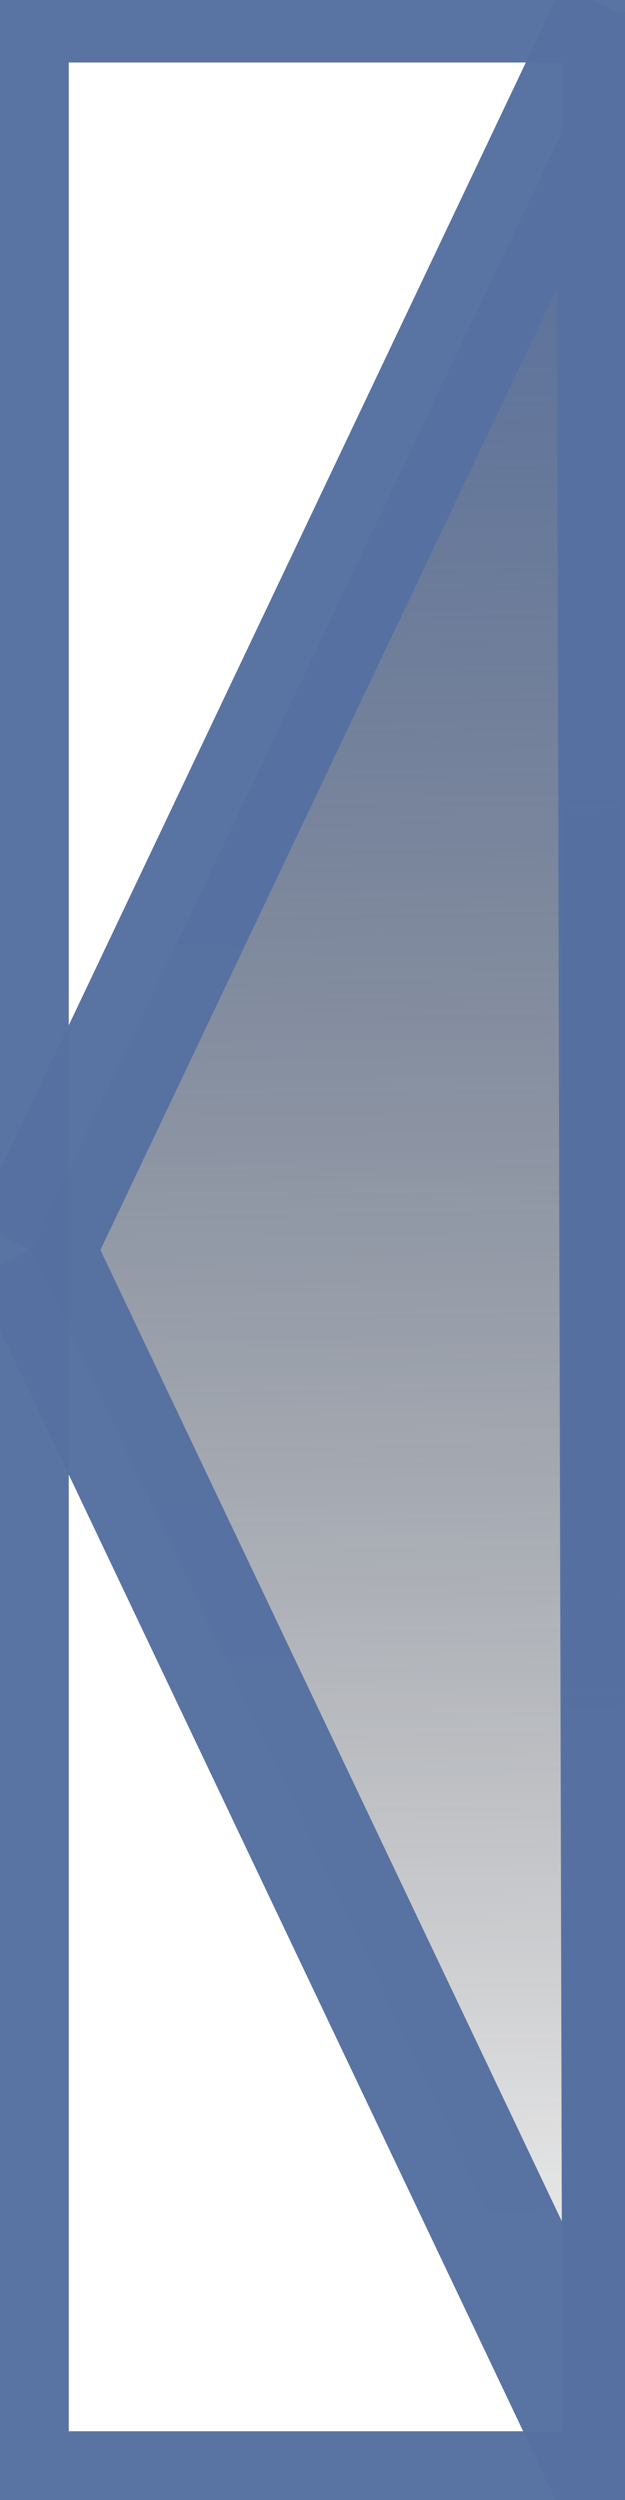 <?xml version="1.0" encoding="UTF-8" standalone="no"?>
<!-- Created with Inkscape (http://www.inkscape.org/) -->

<svg
   xmlns:dc="http://purl.org/dc/elements/1.1/"
   xmlns:cc="http://creativecommons.org/ns#"
   xmlns:rdf="http://www.w3.org/1999/02/22-rdf-syntax-ns#"
   xmlns:svg="http://www.w3.org/2000/svg"
   xmlns="http://www.w3.org/2000/svg"
   xmlns:xlink="http://www.w3.org/1999/xlink"
   xmlns:sodipodi="http://sodipodi.sourceforge.net/DTD/sodipodi-0.dtd"
   xmlns:inkscape="http://www.inkscape.org/namespaces/inkscape"
   id="svg1340"
   sodipodi:version="0.32"
   inkscape:version="0.46+devel 22040"
   width="100"
   height="400"
   sodipodi:docname="answers.svg"
   version="1.0"
   inkscape:export-filename="D:\web\xampp\htdocs\limesurvey_dev\images\handle-left.png"
   inkscape:export-xdpi="9"
   inkscape:export-ydpi="9"
   inkscape:output_extension="org.inkscape.output.svg.inkscape">
  <defs
     id="defs1343">
    <linearGradient
       id="linearGradient3685">
      <stop
         style="stop-color:#5670a1;stop-opacity:1;"
         offset="0"
         id="stop3687" />
      <stop
         style="stop-color:#000000;stop-opacity:0;"
         offset="1"
         id="stop3689" />
    </linearGradient>
    <inkscape:perspective
       sodipodi:type="inkscape:persp3d"
       inkscape:vp_x="0 : 200 : 1"
       inkscape:vp_y="0 : 1000 : 0"
       inkscape:vp_z="400 : 200 : 1"
       inkscape:persp3d-origin="200 : 133.33333 : 1"
       id="perspective42" />
    <linearGradient
       inkscape:collect="always"
       xlink:href="#linearGradient12250"
       id="linearGradient12264"
       gradientUnits="userSpaceOnUse"
       gradientTransform="matrix(19.816,0,0,19.133,3659.663,-3580.833)"
       x1="-166.822"
       y1="194.504"
       x2="-171.67"
       y2="189.668" />
    <linearGradient
       inkscape:collect="always"
       xlink:href="#linearGradient12250"
       id="linearGradient12256"
       x1="-166.822"
       y1="194.504"
       x2="-171.67"
       y2="189.668"
       gradientUnits="userSpaceOnUse"
       gradientTransform="matrix(19.133,0,0,19.133,3334.487,-3577.467)" />
    <linearGradient
       id="linearGradient12250">
      <stop
         style="stop-color:#0092dc;stop-opacity:1;"
         offset="0"
         id="stop12252" />
      <stop
         style="stop-color:#ffffff;stop-opacity:1;"
         offset="1"
         id="stop12254" />
    </linearGradient>
    <linearGradient
       inkscape:collect="always"
       xlink:href="#linearGradient12250"
       id="linearGradient12260"
       gradientUnits="userSpaceOnUse"
       gradientTransform="matrix(21.024,0,0,19.133,3757.013,-3580.833)"
       x1="-166.822"
       y1="194.504"
       x2="-171.67"
       y2="189.668" />
    <linearGradient
       id="linearGradient10476">
      <stop
         style="stop-color:#0018ff;stop-opacity:1;"
         offset="0"
         id="stop10478" />
      <stop
         style="stop-color:#4c67e4;stop-opacity:1;"
         offset="1"
         id="stop10480" />
    </linearGradient>
    <linearGradient
       id="linearGradient9578">
      <stop
         style="stop-color:#ffffff;stop-opacity:1;"
         offset="0"
         id="stop9580" />
      <stop
         style="stop-color:#d3d3d3;stop-opacity:1;"
         offset="1"
         id="stop9582" />
    </linearGradient>
    <linearGradient
       id="linearGradient2250">
      <stop
         style="stop-color:#ff0000;stop-opacity:1;"
         offset="0"
         id="stop2252" />
      <stop
         style="stop-color:#850000;stop-opacity:1;"
         offset="1"
         id="stop2254" />
    </linearGradient>
    <linearGradient
       id="linearGradient2244">
      <stop
         id="stop2246"
         offset="0"
         style="stop-color:#6fff58;stop-opacity:1;" />
      <stop
         id="stop2248"
         offset="1"
         style="stop-color:#327e29;stop-opacity:1;" />
    </linearGradient>
    <linearGradient
       id="linearGradient2232">
      <stop
         style="stop-color:#0030ff;stop-opacity:1;"
         offset="0"
         id="stop2234" />
      <stop
         style="stop-color:#02116f;stop-opacity:1;"
         offset="1"
         id="stop2236" />
    </linearGradient>
    <linearGradient
       inkscape:collect="always"
       xlink:href="#linearGradient12250"
       id="linearGradient1913"
       gradientUnits="userSpaceOnUse"
       gradientTransform="matrix(19.816,0,0,19.133,3659.663,-3580.833)"
       x1="-166.822"
       y1="194.504"
       x2="-171.67"
       y2="189.668" />
    <linearGradient
       inkscape:collect="always"
       xlink:href="#linearGradient12250"
       id="linearGradient1915"
       gradientUnits="userSpaceOnUse"
       gradientTransform="matrix(19.133,0,0,19.133,3332.487,-3577.467)"
       x1="-166.822"
       y1="194.504"
       x2="-171.67"
       y2="189.668" />
    <linearGradient
       inkscape:collect="always"
       xlink:href="#linearGradient12250"
       id="linearGradient1917"
       gradientUnits="userSpaceOnUse"
       gradientTransform="matrix(21.024,0,0,19.133,3757.013,-3580.833)"
       x1="-166.822"
       y1="194.504"
       x2="-171.67"
       y2="189.668" />
    <linearGradient
       inkscape:collect="always"
       xlink:href="#linearGradient12250"
       id="linearGradient2424"
       gradientUnits="userSpaceOnUse"
       gradientTransform="matrix(20.014,0,0,18.313,3452.611,-3652.337)"
       x1="-166.822"
       y1="194.504"
       x2="-171.67"
       y2="189.668" />
    <linearGradient
       inkscape:collect="always"
       xlink:href="#linearGradient12250"
       id="linearGradient2427"
       gradientUnits="userSpaceOnUse"
       gradientTransform="matrix(17.314,0,0,18.508,2893.215,-3686.747)"
       x1="-166.822"
       y1="194.504"
       x2="-171.67"
       y2="189.668" />
    <linearGradient
       inkscape:collect="always"
       xlink:href="#linearGradient12250"
       id="linearGradient2430"
       gradientUnits="userSpaceOnUse"
       gradientTransform="matrix(16.987,0,0,17.143,3033.895,-3424.487)"
       x1="-166.822"
       y1="194.504"
       x2="-171.67"
       y2="189.668" />
    <linearGradient
       id="linearGradient2516">
      <stop
         id="stop2518"
         offset="0"
         style="stop-color:#0030ff;stop-opacity:1;" />
      <stop
         id="stop2520"
         offset="1"
         style="stop-color:#02116f;stop-opacity:1;" />
    </linearGradient>
    <linearGradient
       id="linearGradient2510">
      <stop
         style="stop-color:#6fff58;stop-opacity:1;"
         offset="0"
         id="stop2512" />
      <stop
         style="stop-color:#327e29;stop-opacity:1;"
         offset="1"
         id="stop2514" />
    </linearGradient>
    <linearGradient
       id="linearGradient2504">
      <stop
         id="stop2506"
         offset="0"
         style="stop-color:#ff0000;stop-opacity:1;" />
      <stop
         id="stop2508"
         offset="1"
         style="stop-color:#850000;stop-opacity:1;" />
    </linearGradient>
    <linearGradient
       id="linearGradient2498">
      <stop
         id="stop2500"
         offset="0"
         style="stop-color:#ffffff;stop-opacity:1;" />
      <stop
         id="stop2502"
         offset="1"
         style="stop-color:#d3d3d3;stop-opacity:1;" />
    </linearGradient>
    <linearGradient
       id="linearGradient2492">
      <stop
         id="stop2494"
         offset="0"
         style="stop-color:#0018ff;stop-opacity:1;" />
      <stop
         id="stop2496"
         offset="1"
         style="stop-color:#4c67e4;stop-opacity:1;" />
    </linearGradient>
    <linearGradient
       y2="189.668"
       x2="-171.67"
       y1="194.504"
       x1="-166.822"
       gradientTransform="matrix(24.734,0,0,22.509,4619.879,-3714.886)"
       gradientUnits="userSpaceOnUse"
       id="linearGradient2490"
       xlink:href="#linearGradient12250"
       inkscape:collect="always" />
    <linearGradient
       id="linearGradient2484">
      <stop
         id="stop2486"
         offset="0"
         style="stop-color:#0092dc;stop-opacity:1;" />
      <stop
         id="stop2488"
         offset="1"
         style="stop-color:#ffffff;stop-opacity:1;" />
    </linearGradient>
    <linearGradient
       gradientTransform="matrix(22.509,0,0,22.509,4122.778,-3710.927)"
       gradientUnits="userSpaceOnUse"
       y2="189.668"
       x2="-171.67"
       y1="194.504"
       x1="-166.822"
       id="linearGradient2482"
       xlink:href="#linearGradient12250"
       inkscape:collect="always" />
    <linearGradient
       y2="189.668"
       x2="-171.67"
       y1="194.504"
       x1="-166.822"
       gradientTransform="matrix(23.313,0,0,22.509,4505.347,-3714.886)"
       gradientUnits="userSpaceOnUse"
       id="linearGradient2480"
       xlink:href="#linearGradient12250"
       inkscape:collect="always" />
    <inkscape:perspective
       id="perspective35"
       inkscape:persp3d-origin="200 : 133.33333 : 1"
       inkscape:vp_z="400 : 200 : 1"
       inkscape:vp_y="0 : 1000 : 0"
       inkscape:vp_x="0 : 200 : 1"
       sodipodi:type="inkscape:persp3d" />
    <linearGradient
       inkscape:collect="always"
       xlink:href="#linearGradient12250"
       id="linearGradient2584"
       gradientUnits="userSpaceOnUse"
       gradientTransform="matrix(20.014,0,0,18.313,3452.611,-3652.337)"
       x1="-166.822"
       y1="194.504"
       x2="-171.67"
       y2="189.668" />
    <linearGradient
       inkscape:collect="always"
       xlink:href="#linearGradient12250"
       id="linearGradient2586"
       gradientUnits="userSpaceOnUse"
       gradientTransform="matrix(16.987,0,0,17.143,3033.895,-3424.487)"
       x1="-166.822"
       y1="194.504"
       x2="-171.67"
       y2="189.668" />
    <linearGradient
       inkscape:collect="always"
       xlink:href="#linearGradient12250"
       id="linearGradient2588"
       gradientUnits="userSpaceOnUse"
       gradientTransform="matrix(17.314,0,0,18.508,2893.215,-3686.747)"
       x1="-166.822"
       y1="194.504"
       x2="-171.67"
       y2="189.668" />
    <linearGradient
       inkscape:collect="always"
       xlink:href="#linearGradient12250"
       id="linearGradient8125"
       gradientUnits="userSpaceOnUse"
       gradientTransform="matrix(17.859,0,0,19.09,3121.48,-3564.903)"
       x1="-166.822"
       y1="194.504"
       x2="-171.67"
       y2="189.668" />
    <linearGradient
       inkscape:collect="always"
       xlink:href="#linearGradient12250"
       id="linearGradient8132"
       gradientUnits="userSpaceOnUse"
       gradientTransform="matrix(17.522,0,0,17.682,3266.583,-3294.396)"
       x1="-166.822"
       y1="194.504"
       x2="-171.67"
       y2="189.668" />
    <linearGradient
       inkscape:collect="always"
       xlink:href="#linearGradient12250"
       id="linearGradient8135"
       gradientUnits="userSpaceOnUse"
       gradientTransform="matrix(20.643,0,0,18.889,3698.465,-3529.41)"
       x1="-166.822"
       y1="194.504"
       x2="-171.67"
       y2="189.668" />
    <inkscape:perspective
       id="perspective3081"
       inkscape:persp3d-origin="0.5 : 0.33333333 : 1"
       inkscape:vp_z="1 : 0.5 : 1"
       inkscape:vp_y="0 : 1000 : 0"
       inkscape:vp_x="0 : 0.5 : 1"
       sodipodi:type="inkscape:persp3d" />
    <linearGradient
       inkscape:collect="always"
       xlink:href="#linearGradient12250-1"
       id="linearGradient6306"
       gradientUnits="userSpaceOnUse"
       gradientTransform="matrix(17.314,0,0,18.508,3031.808,-3454.475)"
       x1="-166.822"
       y1="194.504"
       x2="-171.67"
       y2="189.668" />
    <linearGradient
       id="linearGradient12250-1">
      <stop
         style="stop-color:#0092dc;stop-opacity:1;"
         offset="0"
         id="stop12252-7" />
      <stop
         style="stop-color:#f5ebaa;stop-opacity:1;"
         offset="1"
         id="stop12254-4" />
    </linearGradient>
    <linearGradient
       inkscape:collect="always"
       xlink:href="#linearGradient12250-1"
       id="linearGradient6316"
       gradientUnits="userSpaceOnUse"
       gradientTransform="matrix(20.014,0,0,18.313,3595.906,-3420.581)"
       x1="-166.822"
       y1="194.504"
       x2="-171.67"
       y2="189.668" />
    <linearGradient
       id="linearGradient3090">
      <stop
         style="stop-color:#0092dc;stop-opacity:1;"
         offset="0"
         id="stop3092" />
      <stop
         style="stop-color:#f5ebaa;stop-opacity:1;"
         offset="1"
         id="stop3094" />
    </linearGradient>
    <linearGradient
       inkscape:collect="always"
       xlink:href="#linearGradient12250-1"
       id="linearGradient6313"
       gradientUnits="userSpaceOnUse"
       gradientTransform="matrix(17.394,0,0,17.143,3244.274,-3192.214)"
       x1="-166.822"
       y1="194.504"
       x2="-171.67"
       y2="189.668" />
    <linearGradient
       id="linearGradient3097">
      <stop
         style="stop-color:#0092dc;stop-opacity:1;"
         offset="0"
         id="stop3099" />
      <stop
         style="stop-color:#f5ebaa;stop-opacity:1;"
         offset="1"
         id="stop3101" />
    </linearGradient>
    <linearGradient
       y2="189.668"
       x2="-171.67"
       y1="194.504"
       x1="-166.822"
       gradientTransform="matrix(20.014,0,0,18.313,3591.204,-3420.065)"
       gradientUnits="userSpaceOnUse"
       id="linearGradient3106"
       xlink:href="#linearGradient12250-1"
       inkscape:collect="always" />
    <inkscape:perspective
       id="perspective3155"
       inkscape:persp3d-origin="0.5 : 0.33333333 : 1"
       inkscape:vp_z="1 : 0.5 : 1"
       inkscape:vp_y="0 : 1000 : 0"
       inkscape:vp_x="0 : 0.5 : 1"
       sodipodi:type="inkscape:persp3d" />
    <linearGradient
       y2="189.668"
       x2="-171.67"
       y1="194.504"
       x1="-166.822"
       gradientTransform="matrix(20.014,0,0,18.313,3591.204,-3420.065)"
       gradientUnits="userSpaceOnUse"
       id="linearGradient3106-0"
       xlink:href="#linearGradient12250-1-9"
       inkscape:collect="always" />
    <linearGradient
       id="linearGradient12250-1-9">
      <stop
         style="stop-color:#0092dc;stop-opacity:1;"
         offset="0"
         id="stop12252-7-4" />
      <stop
         style="stop-color:#f5ebaa;stop-opacity:1;"
         offset="1"
         id="stop12254-4-8" />
    </linearGradient>
    <linearGradient
       y2="189.668"
       x2="-171.67"
       y1="194.504"
       x1="-166.822"
       gradientTransform="matrix(20.014,0,0,18.313,3490.174,-3417.285)"
       gradientUnits="userSpaceOnUse"
       id="linearGradient3164"
       xlink:href="#linearGradient12250-1-9"
       inkscape:collect="always" />
    <linearGradient
       inkscape:collect="always"
       xlink:href="#linearGradient3685"
       id="linearGradient3691"
       x1="12.101"
       y1="386.633"
       x2="5.97"
       y2="7.018"
       gradientUnits="userSpaceOnUse"
       gradientTransform="matrix(-1,0,0,-1,101,400)" />
  </defs>
  <sodipodi:namedview
     inkscape:window-height="923"
     inkscape:window-width="1280"
     inkscape:pageshadow="2"
     inkscape:pageopacity="0.0"
     borderopacity="1.0"
     bordercolor="#666666"
     pagecolor="#ffffff"
     id="base"
     inkscape:zoom="1.6095238"
     inkscape:cx="50.5"
     inkscape:cy="200"
     inkscape:window-x="0"
     inkscape:window-y="29"
     inkscape:current-layer="svg1340"
     width="400px"
     height="400px"
     showgrid="false"
     showguides="true"
     inkscape:guide-bbox="true"
     inkscape:window-maximized="0">
    <sodipodi:guide
       orientation="1,0"
       position="50,610"
       id="guide8116" />
    <sodipodi:guide
       orientation="0,1"
       position="138,200"
       id="guide3678" />
  </sodipodi:namedview>
  <rect
     style="fill:none;stroke:#5670a1;stroke-width:20;stroke-linecap:butt;stroke-linejoin:miter;stroke-miterlimit:4;stroke-opacity:0.98;stroke-dasharray:none"
     id="rect2904"
     width="99"
     height="399"
     x="-100"
     y="-399"
     ry="0"
     transform="scale(-1,-1)" />
  <path
     id="path3682"
     style="fill:url(#linearGradient3691);fill-opacity:1;stroke:#5670a1;stroke-width:20;stroke-linecap:butt;stroke-linejoin:miter;stroke-miterlimit:4;stroke-opacity:0.98;stroke-dasharray:none"
     d="M 99,2 5,200 m 0,0 95,200 L 99,2" />
</svg>
